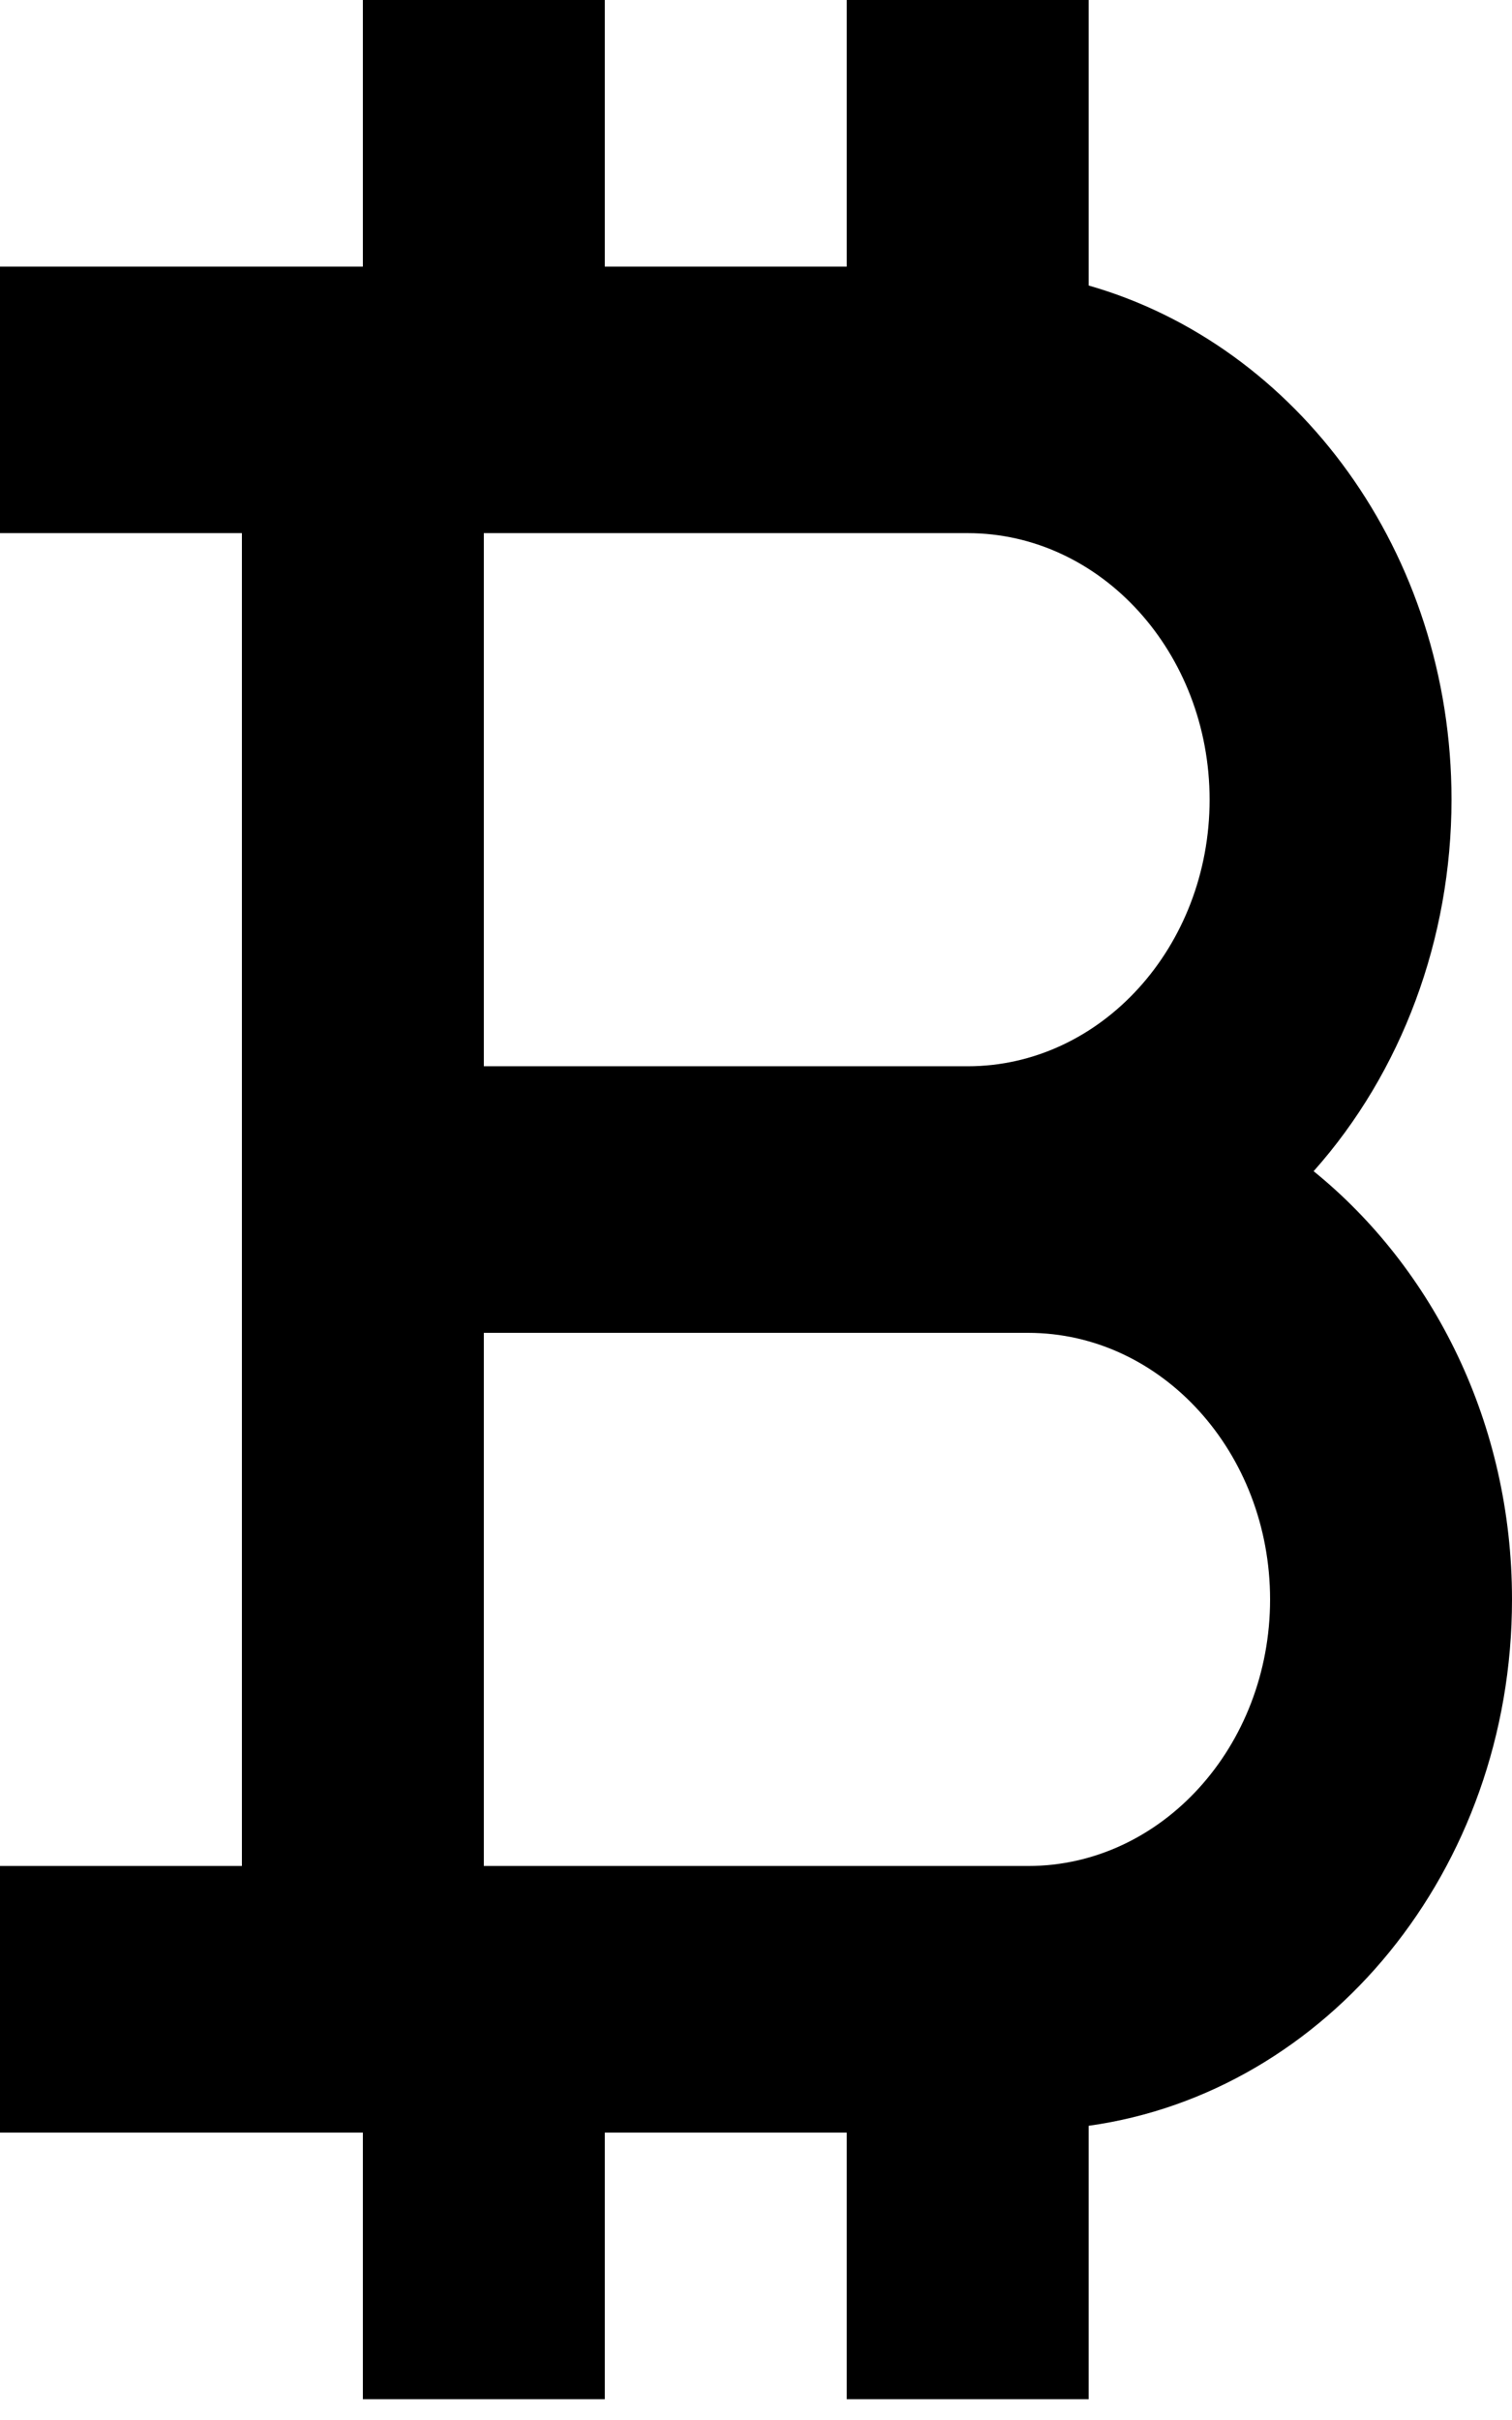 <svg width="35" height="56" viewBox="0 0 35 56" fill="none" xmlns="http://www.w3.org/2000/svg">
<path d="M5.6 30.843V43.18H0V49.349H8.4V55.518H14V49.349H19.6V55.518H25.2V49.192C30.71 48.424 35 43.285 35 37.012C35 32.94 33.18 29.35 30.408 27.102C32.452 24.807 33.598 21.721 33.6 18.506C33.6 12.775 30.019 7.985 25.2 6.607V0H19.6V6.169H14V0H8.4V6.169H0V12.337H5.6V30.843ZM23.8 43.18H11.2V30.843H23.8C26.888 30.843 29.4 33.61 29.4 37.012C29.4 40.414 26.888 43.18 23.8 43.18ZM11.2 12.337H22.4C25.488 12.337 28 15.104 28 18.506C28 21.908 25.488 24.674 22.4 24.674H11.2V12.337Z" fill="black"/>
</svg>
